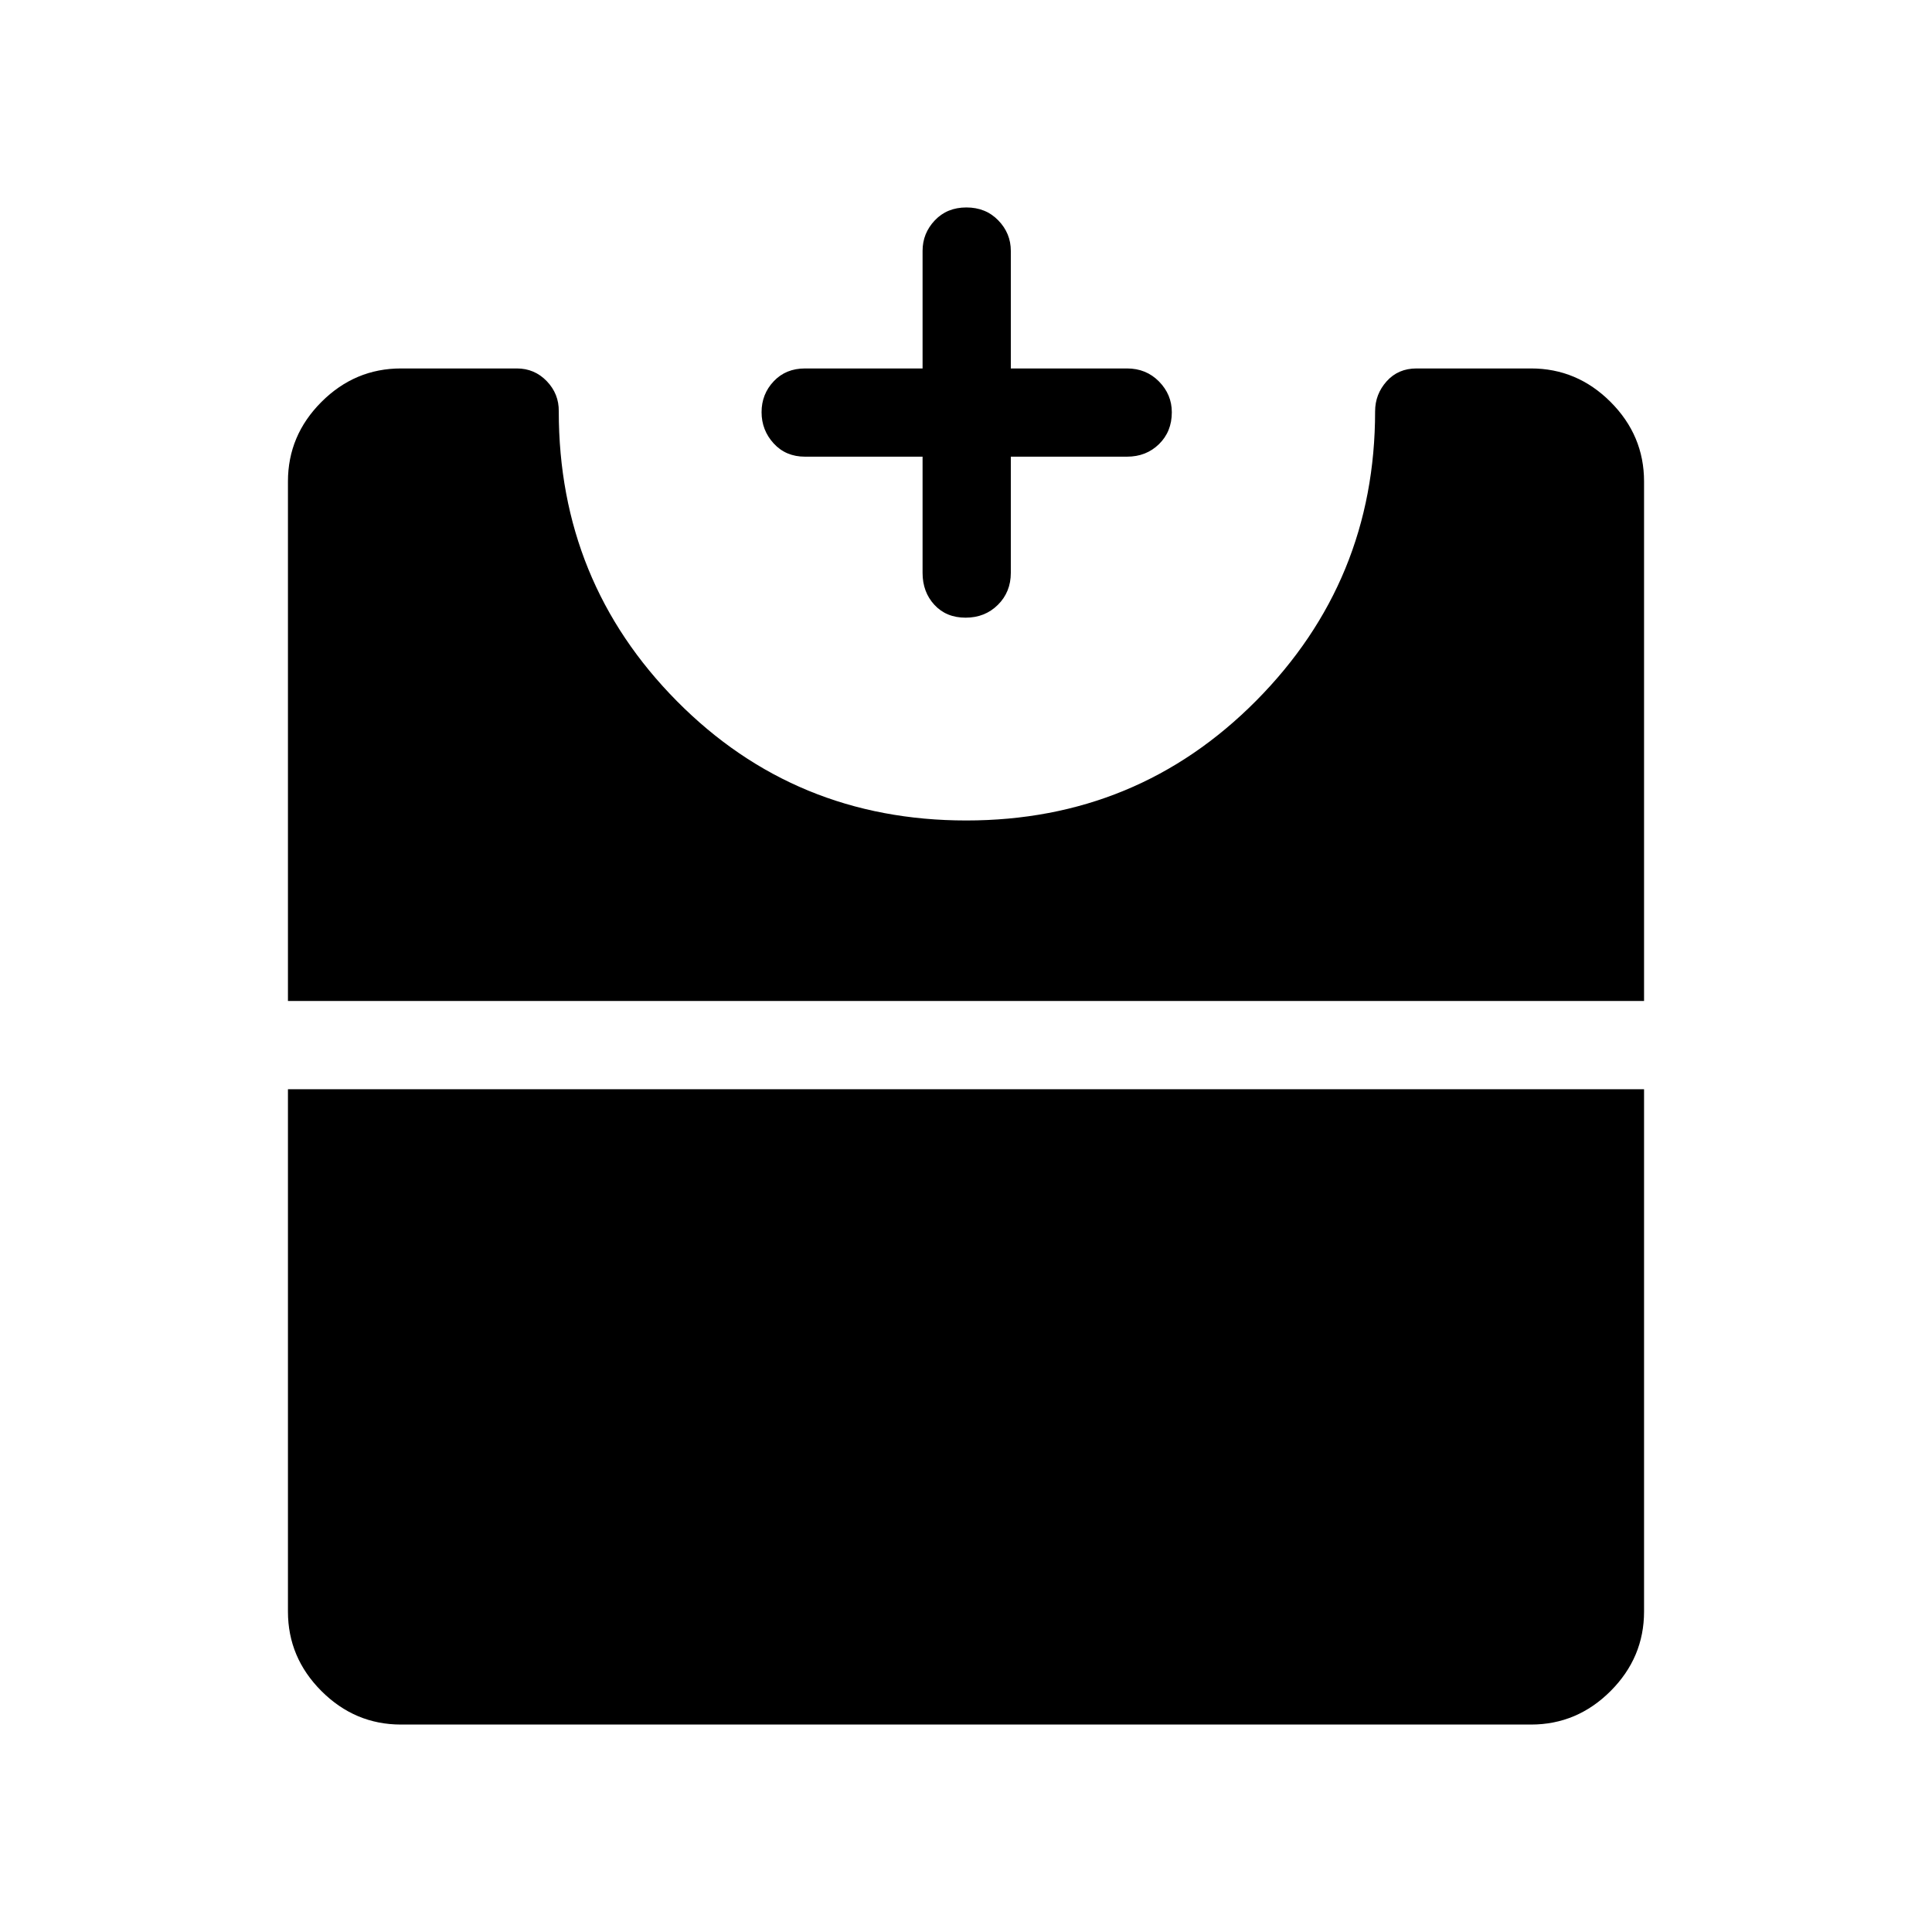 <svg xmlns="http://www.w3.org/2000/svg" height="48" viewBox="0 -960 960 960" width="48"><path d="M479.8-653.08q-9.61 0-15.49-6.37-5.89-6.37-5.89-15.9v-57.73H400q-9.53 0-15.55-6.57-6.03-6.58-6.03-15.54 0-8.97 6.03-15.35 6.02-6.38 15.55-6.38h58.42v-58.43q0-8.73 6.08-15.15t15.7-6.42q9.61 0 15.84 6.42t6.23 15.15v58.43H560q9.53 0 15.9 6.48 6.37 6.47 6.37 15.29 0 9.61-6.37 15.84t-15.9 6.23h-57.73v57.73q0 9.53-6.43 15.9-6.42 6.37-16.04 6.37Zm-280.57 550q-22.86 0-39.51-16.64-16.64-16.65-16.64-39.51v-259.54h673.84v259.54q0 22.86-16.64 39.51-16.65 16.64-39.51 16.64H199.23Zm-56.15-359.53v-258.16q0-22.86 16.64-39.51 16.65-16.64 39.51-16.64h57.58q8.8 0 14.88 6.32 6.08 6.33 5.96 15.01 0 84.71 58.72 144 58.72 59.28 143.76 59.28 85.05 0 144.1-59.55t59.05-143.72q0-8.53 5.72-14.94 5.72-6.4 14.88-6.4h56.89q22.86 0 39.51 16.64 16.64 16.65 16.64 39.51v258.16H143.08Z"/></svg>